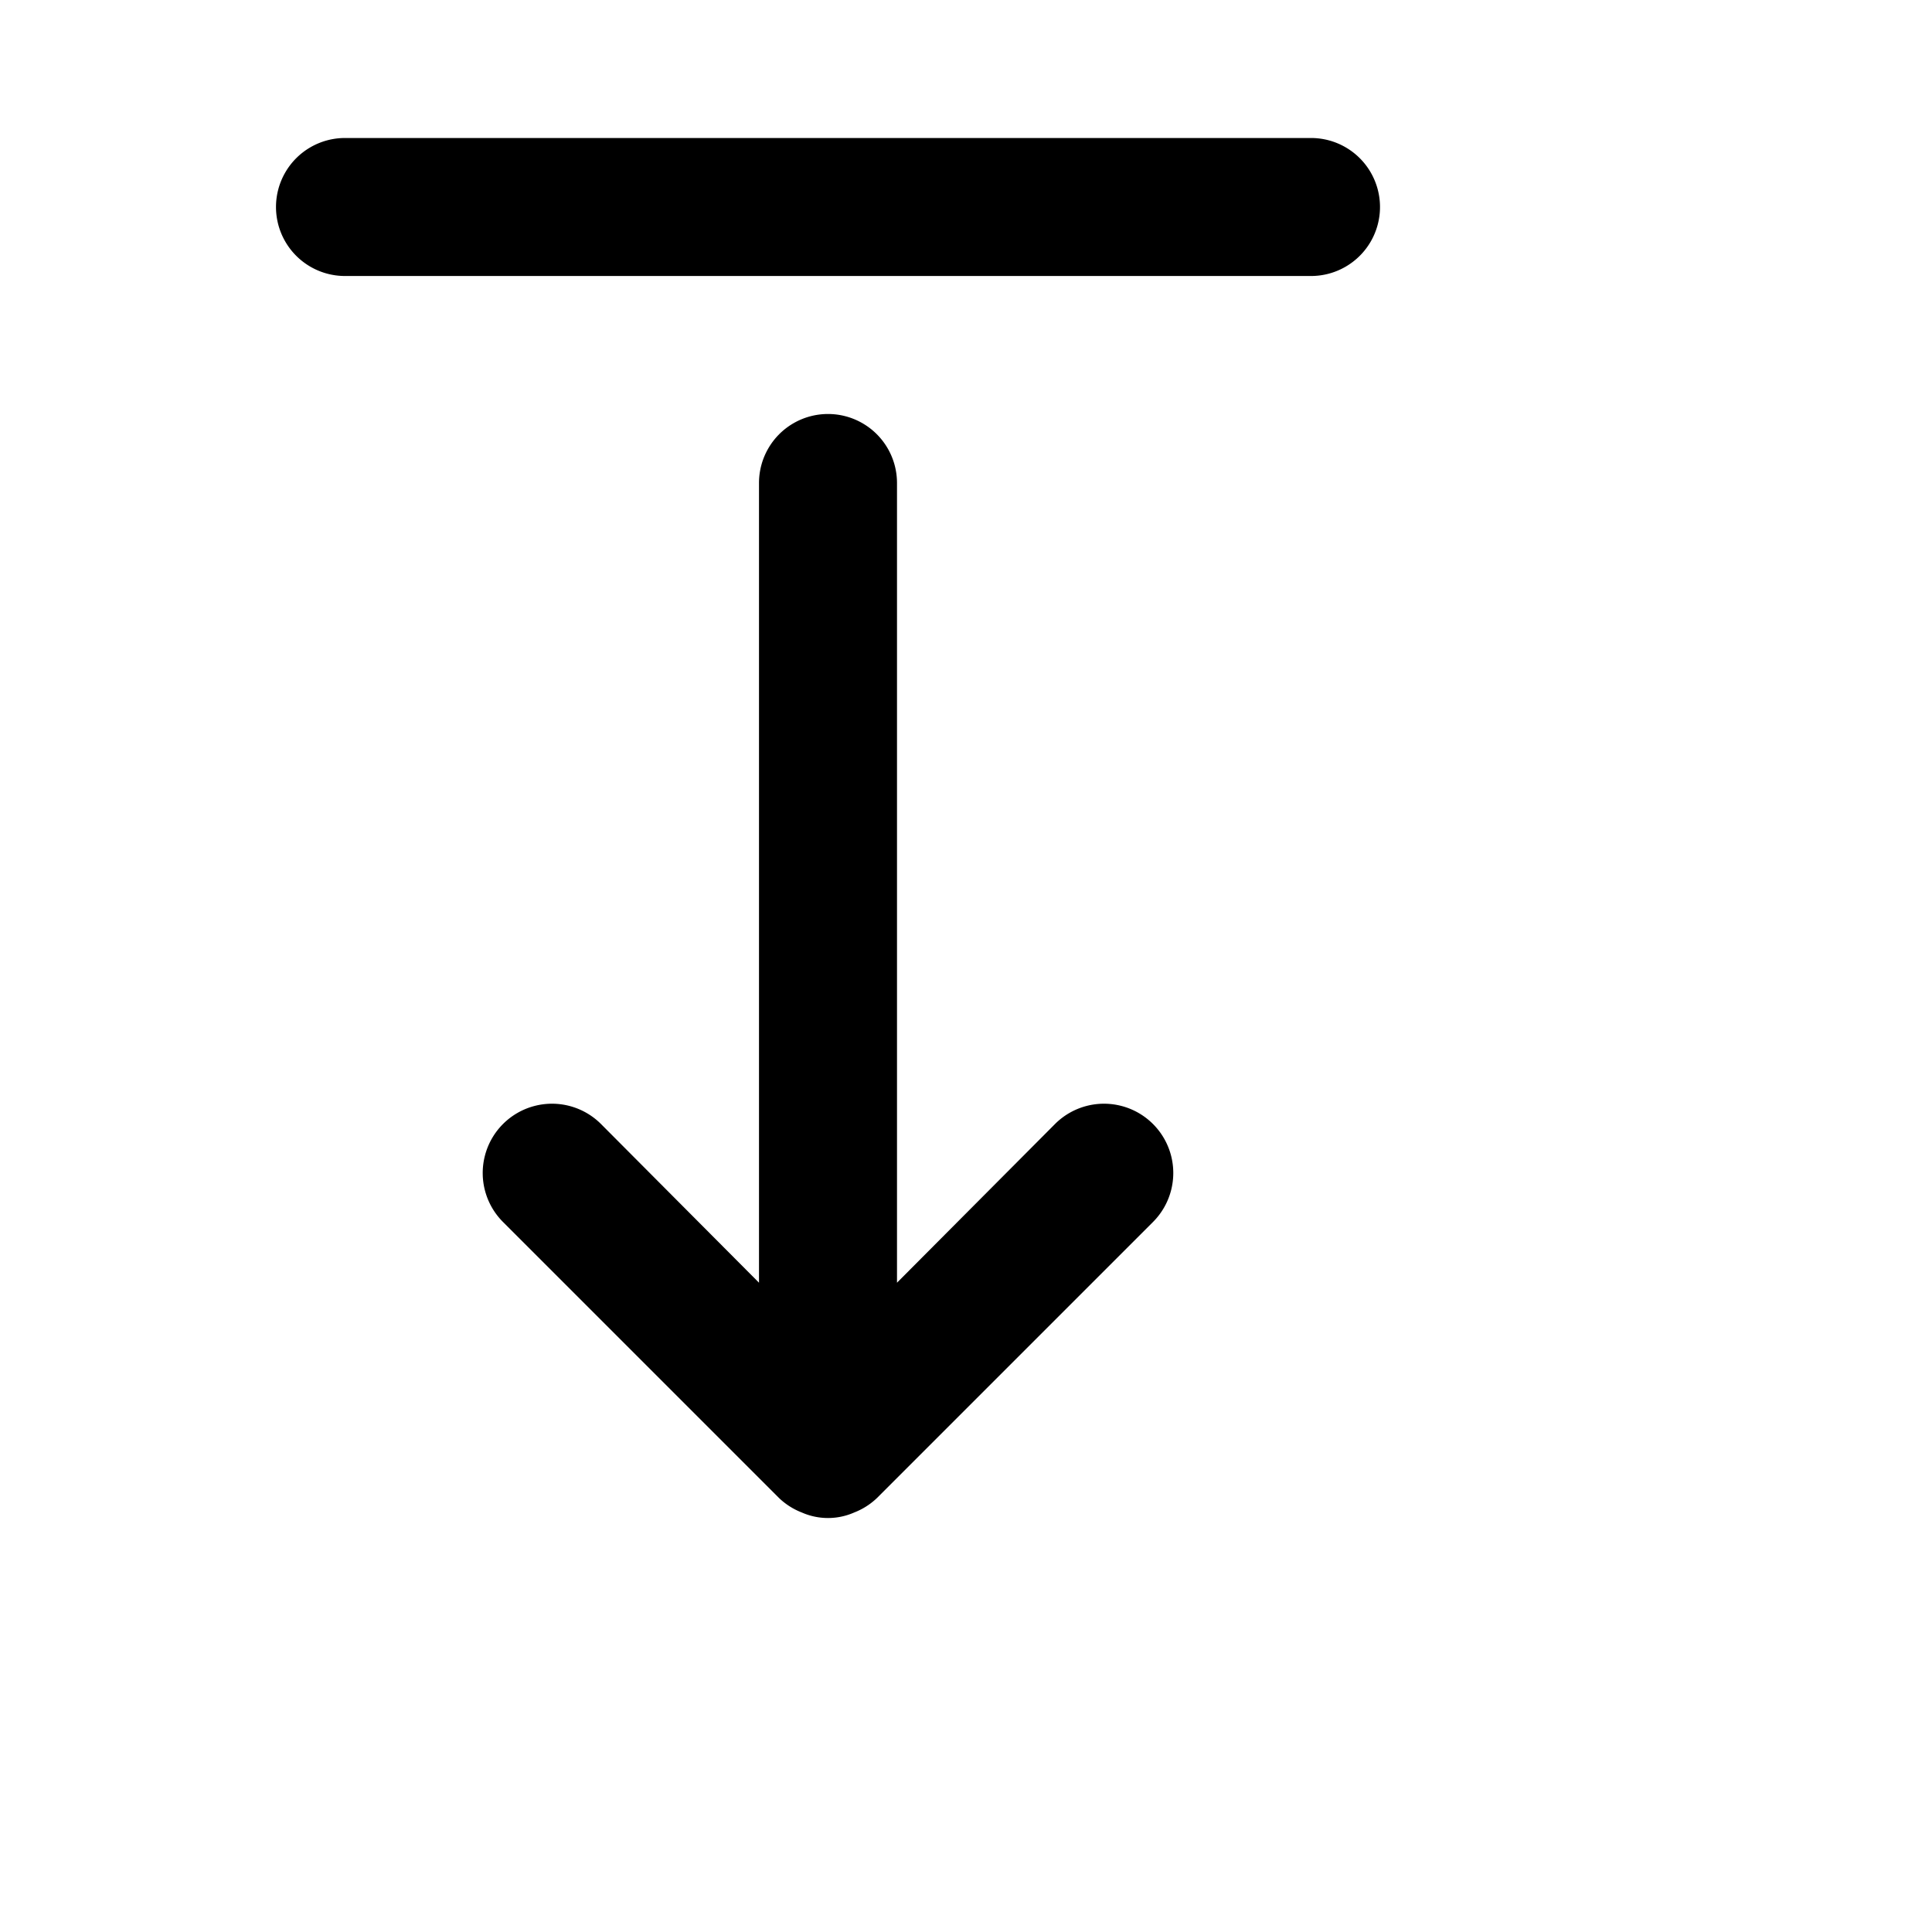 <svg viewBox="0 0 28 28" xmlns="http://www.w3.org/2000/svg"><path d="m15.29 16.29-2.29 2.3v-11.59a1 1 0 0 0 -2 0v11.59l-2.29-2.3a1 1 0 1 0 -1.42 1.42l4 4a1 1 0 0 0 .33.21.94.94 0 0 0 .76 0 1 1 0 0 0 .33-.21l4-4a1 1 0 0 0 -1.42-1.42zm3.71-14.29h-14a1 1 0 0 0 0 2h14a1 1 0 0 0 0-2z"/></svg>